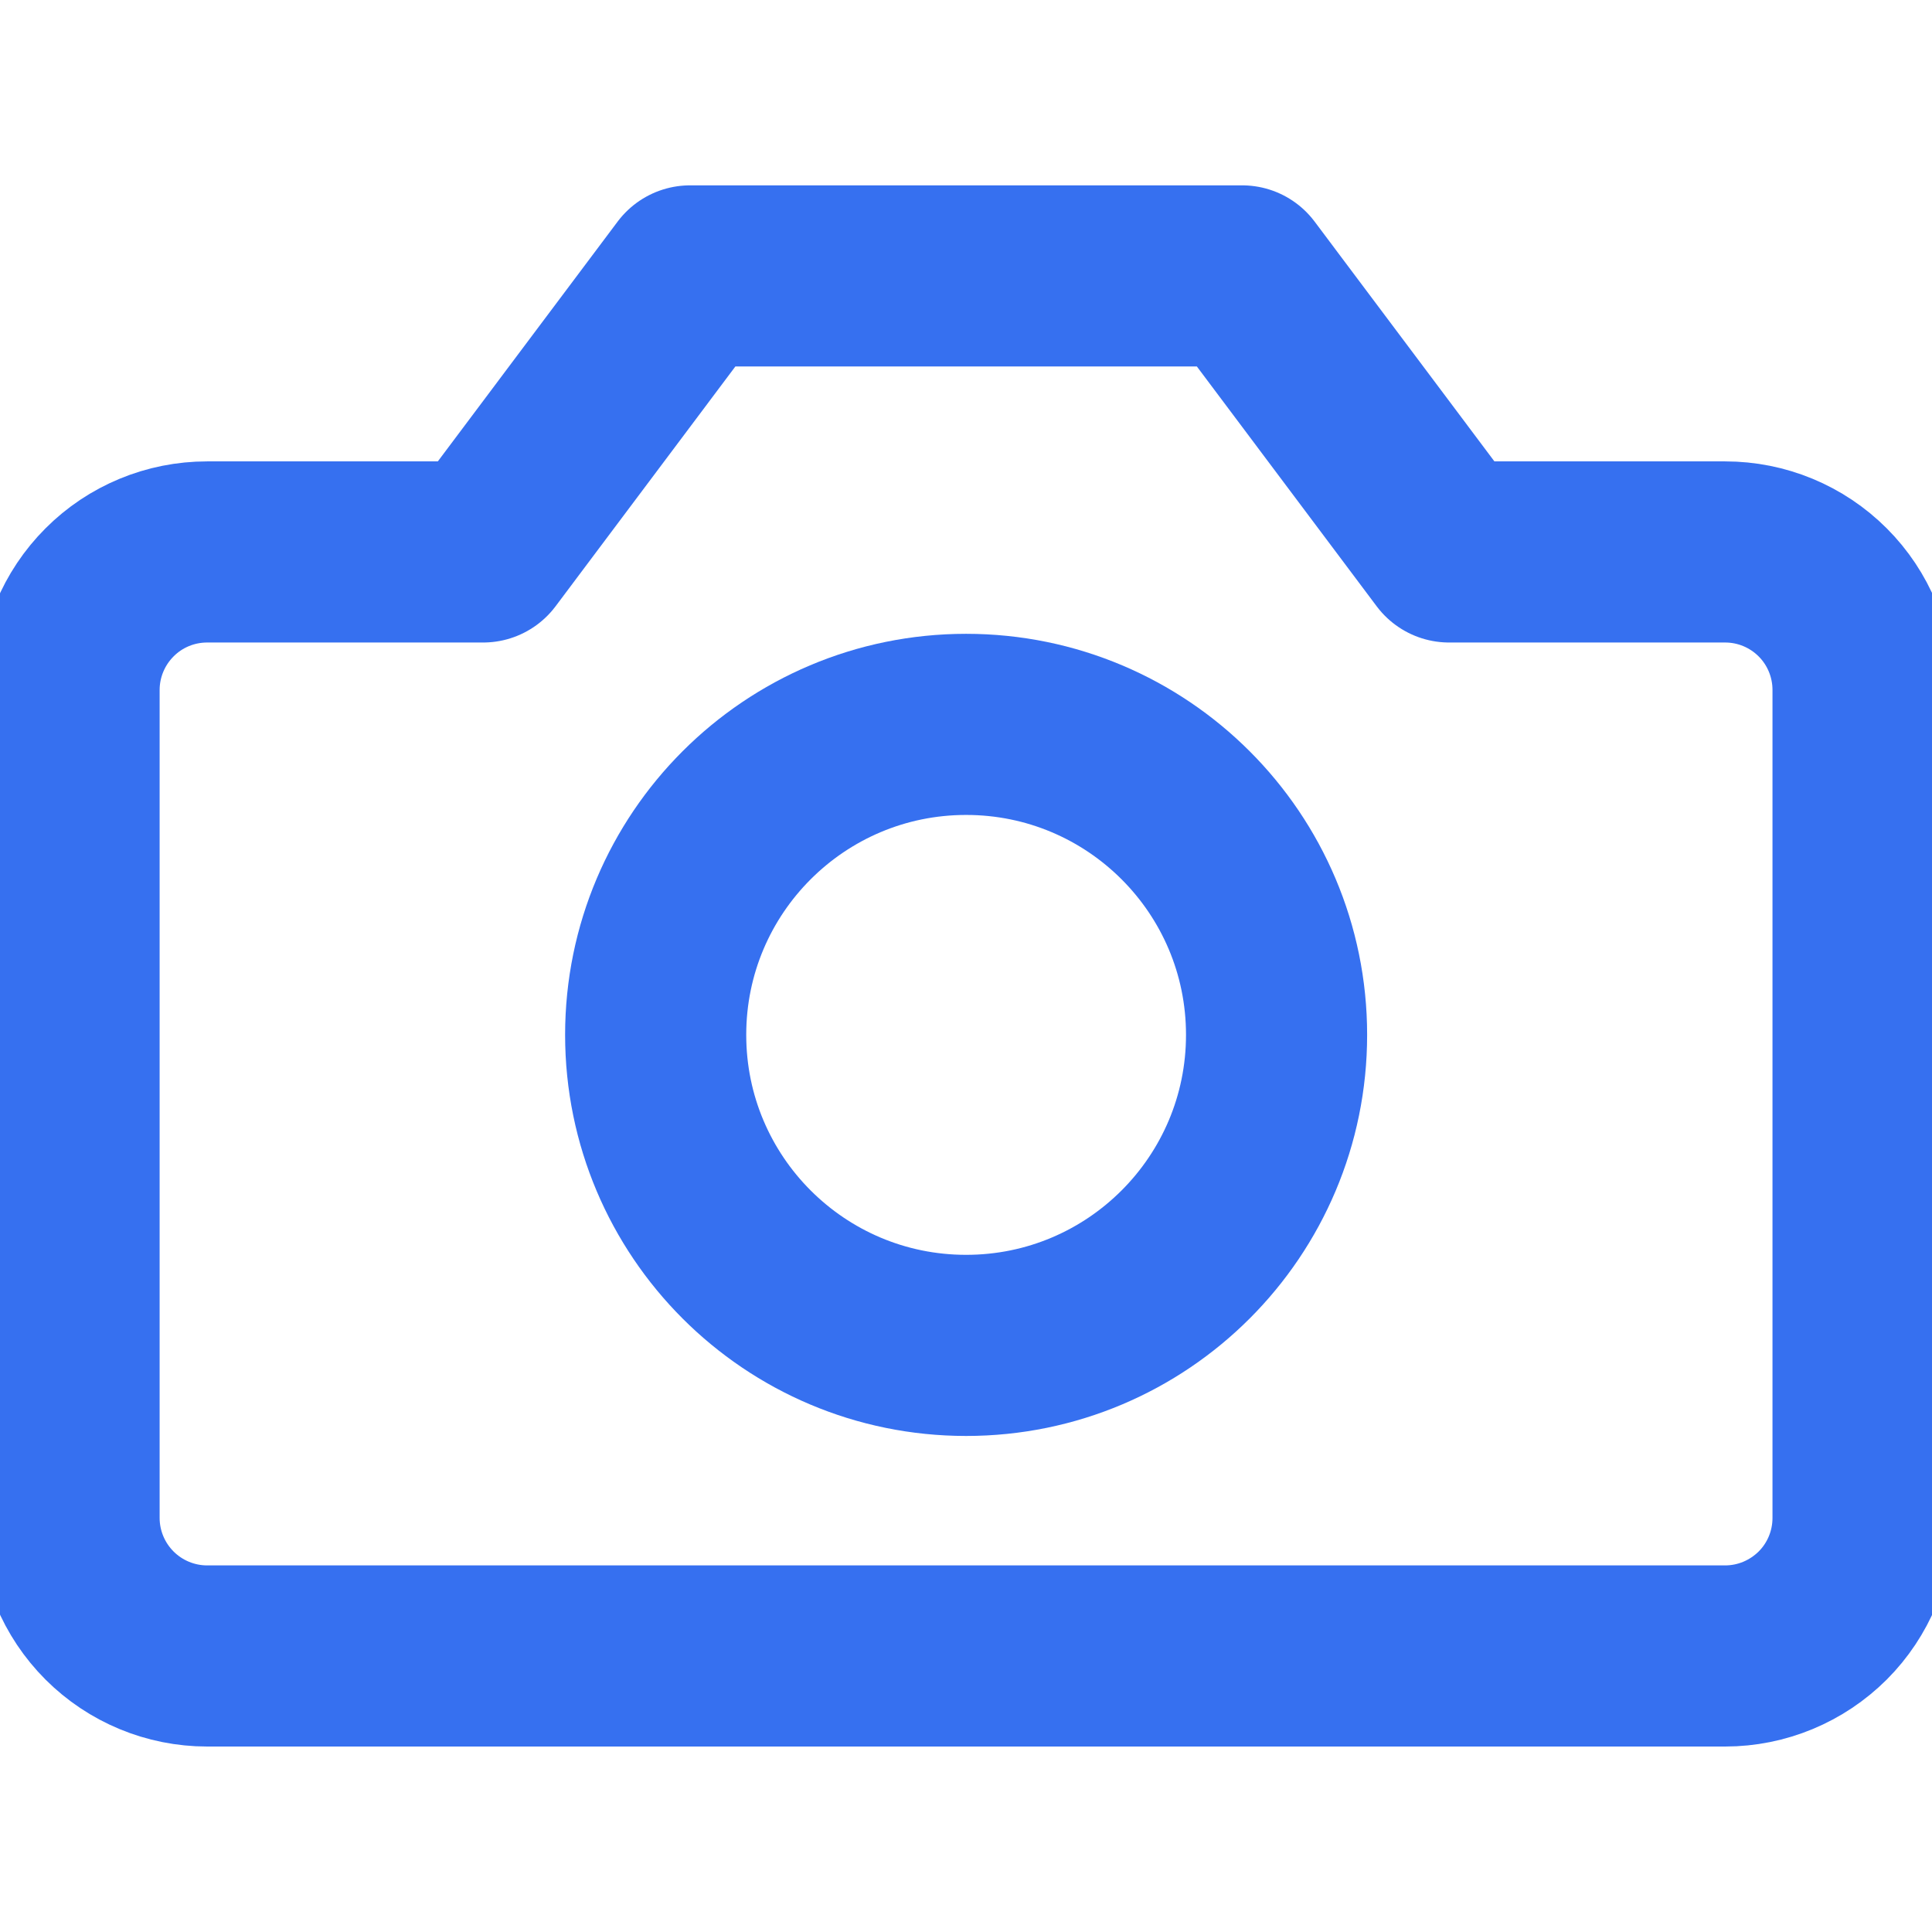 <svg width="16" height="16" viewBox="0 0 16 16" fill="none" xmlns="http://www.w3.org/2000/svg">
<g clip-path="url(#clip0_1386_82426)">
<path d="M15.429 5.714C15.429 5.411 15.309 5.12 15.095 4.906C14.88 4.691 14.59 4.571 14.287 4.571H12.001L10.287 2.285H5.715L4.001 4.571H1.715C1.412 4.571 1.121 4.691 0.907 4.906C0.693 5.12 0.572 5.411 0.572 5.714V12.571C0.572 12.874 0.693 13.165 0.907 13.379C1.121 13.593 1.412 13.714 1.715 13.714H14.287C14.59 13.714 14.88 13.593 15.095 13.379C15.309 13.165 15.429 12.874 15.429 12.571V5.714Z" stroke="#3670F0" stroke-width="1.5" stroke-linecap="round" stroke-linejoin="round"/>
<path d="M8.001 11.142C9.421 11.142 10.572 9.991 10.572 8.57C10.572 7.15 9.421 5.999 8.001 5.999C6.581 5.999 5.43 7.15 5.43 8.57C5.43 9.991 6.581 11.142 8.001 11.142Z" stroke="#3670F0" stroke-width="1.5" stroke-linecap="round" stroke-linejoin="round"/>
</g>
<defs>
<clipPath id="clip0_1386_82426">
<rect width="16" height="16" fill="white"/>
</clipPath>
</defs>
</svg>

